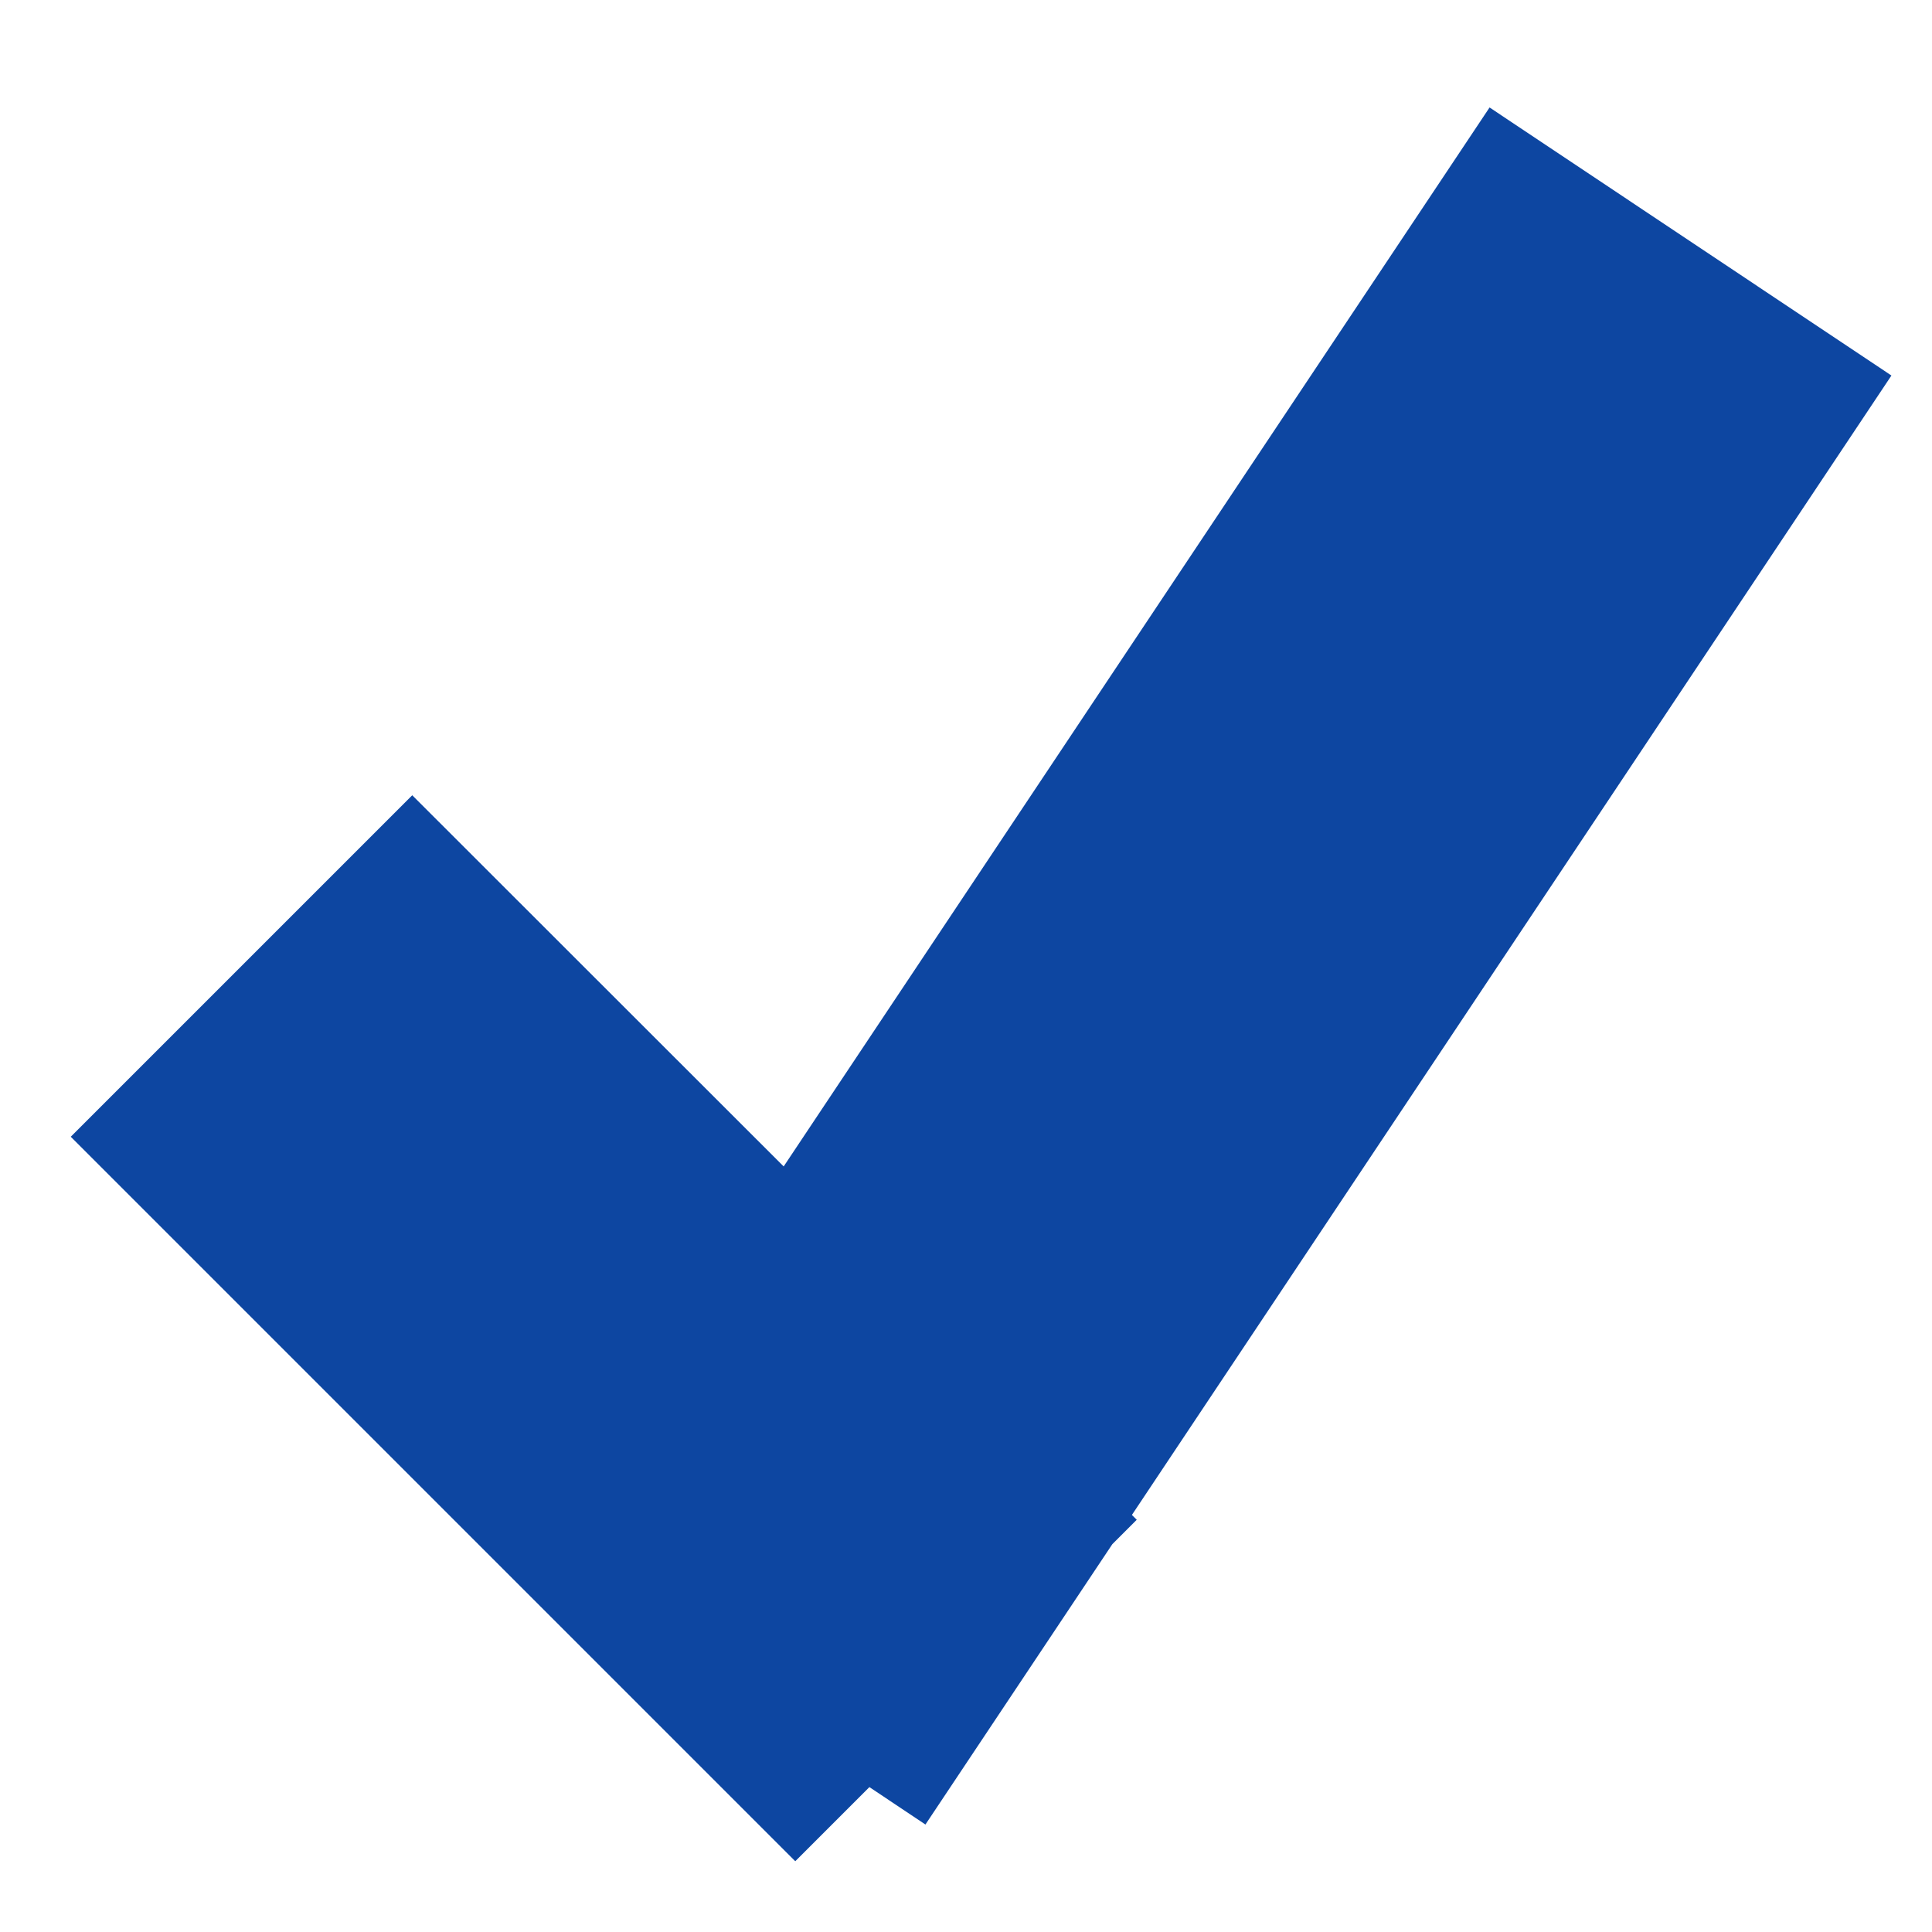 <svg
        xmlns="http://www.w3.org/2000/svg"
        xmlns:xlink="http://www.w3.org/1999/xlink"
        width="8px" height="8px" viewBox="0 0 8 8">
    <path fill-rule="evenodd"  fill="rgb(13, 70, 161)"
          d="M7.832,1.555 L4.687,6.273 L4.707,6.293 L4.606,6.394 L3.832,7.555 L3.600,7.400 L3.293,7.707 L0.293,4.707 L1.707,3.293 L3.245,4.830 L6.168,0.445 L7.832,1.555 Z"/>
</svg>